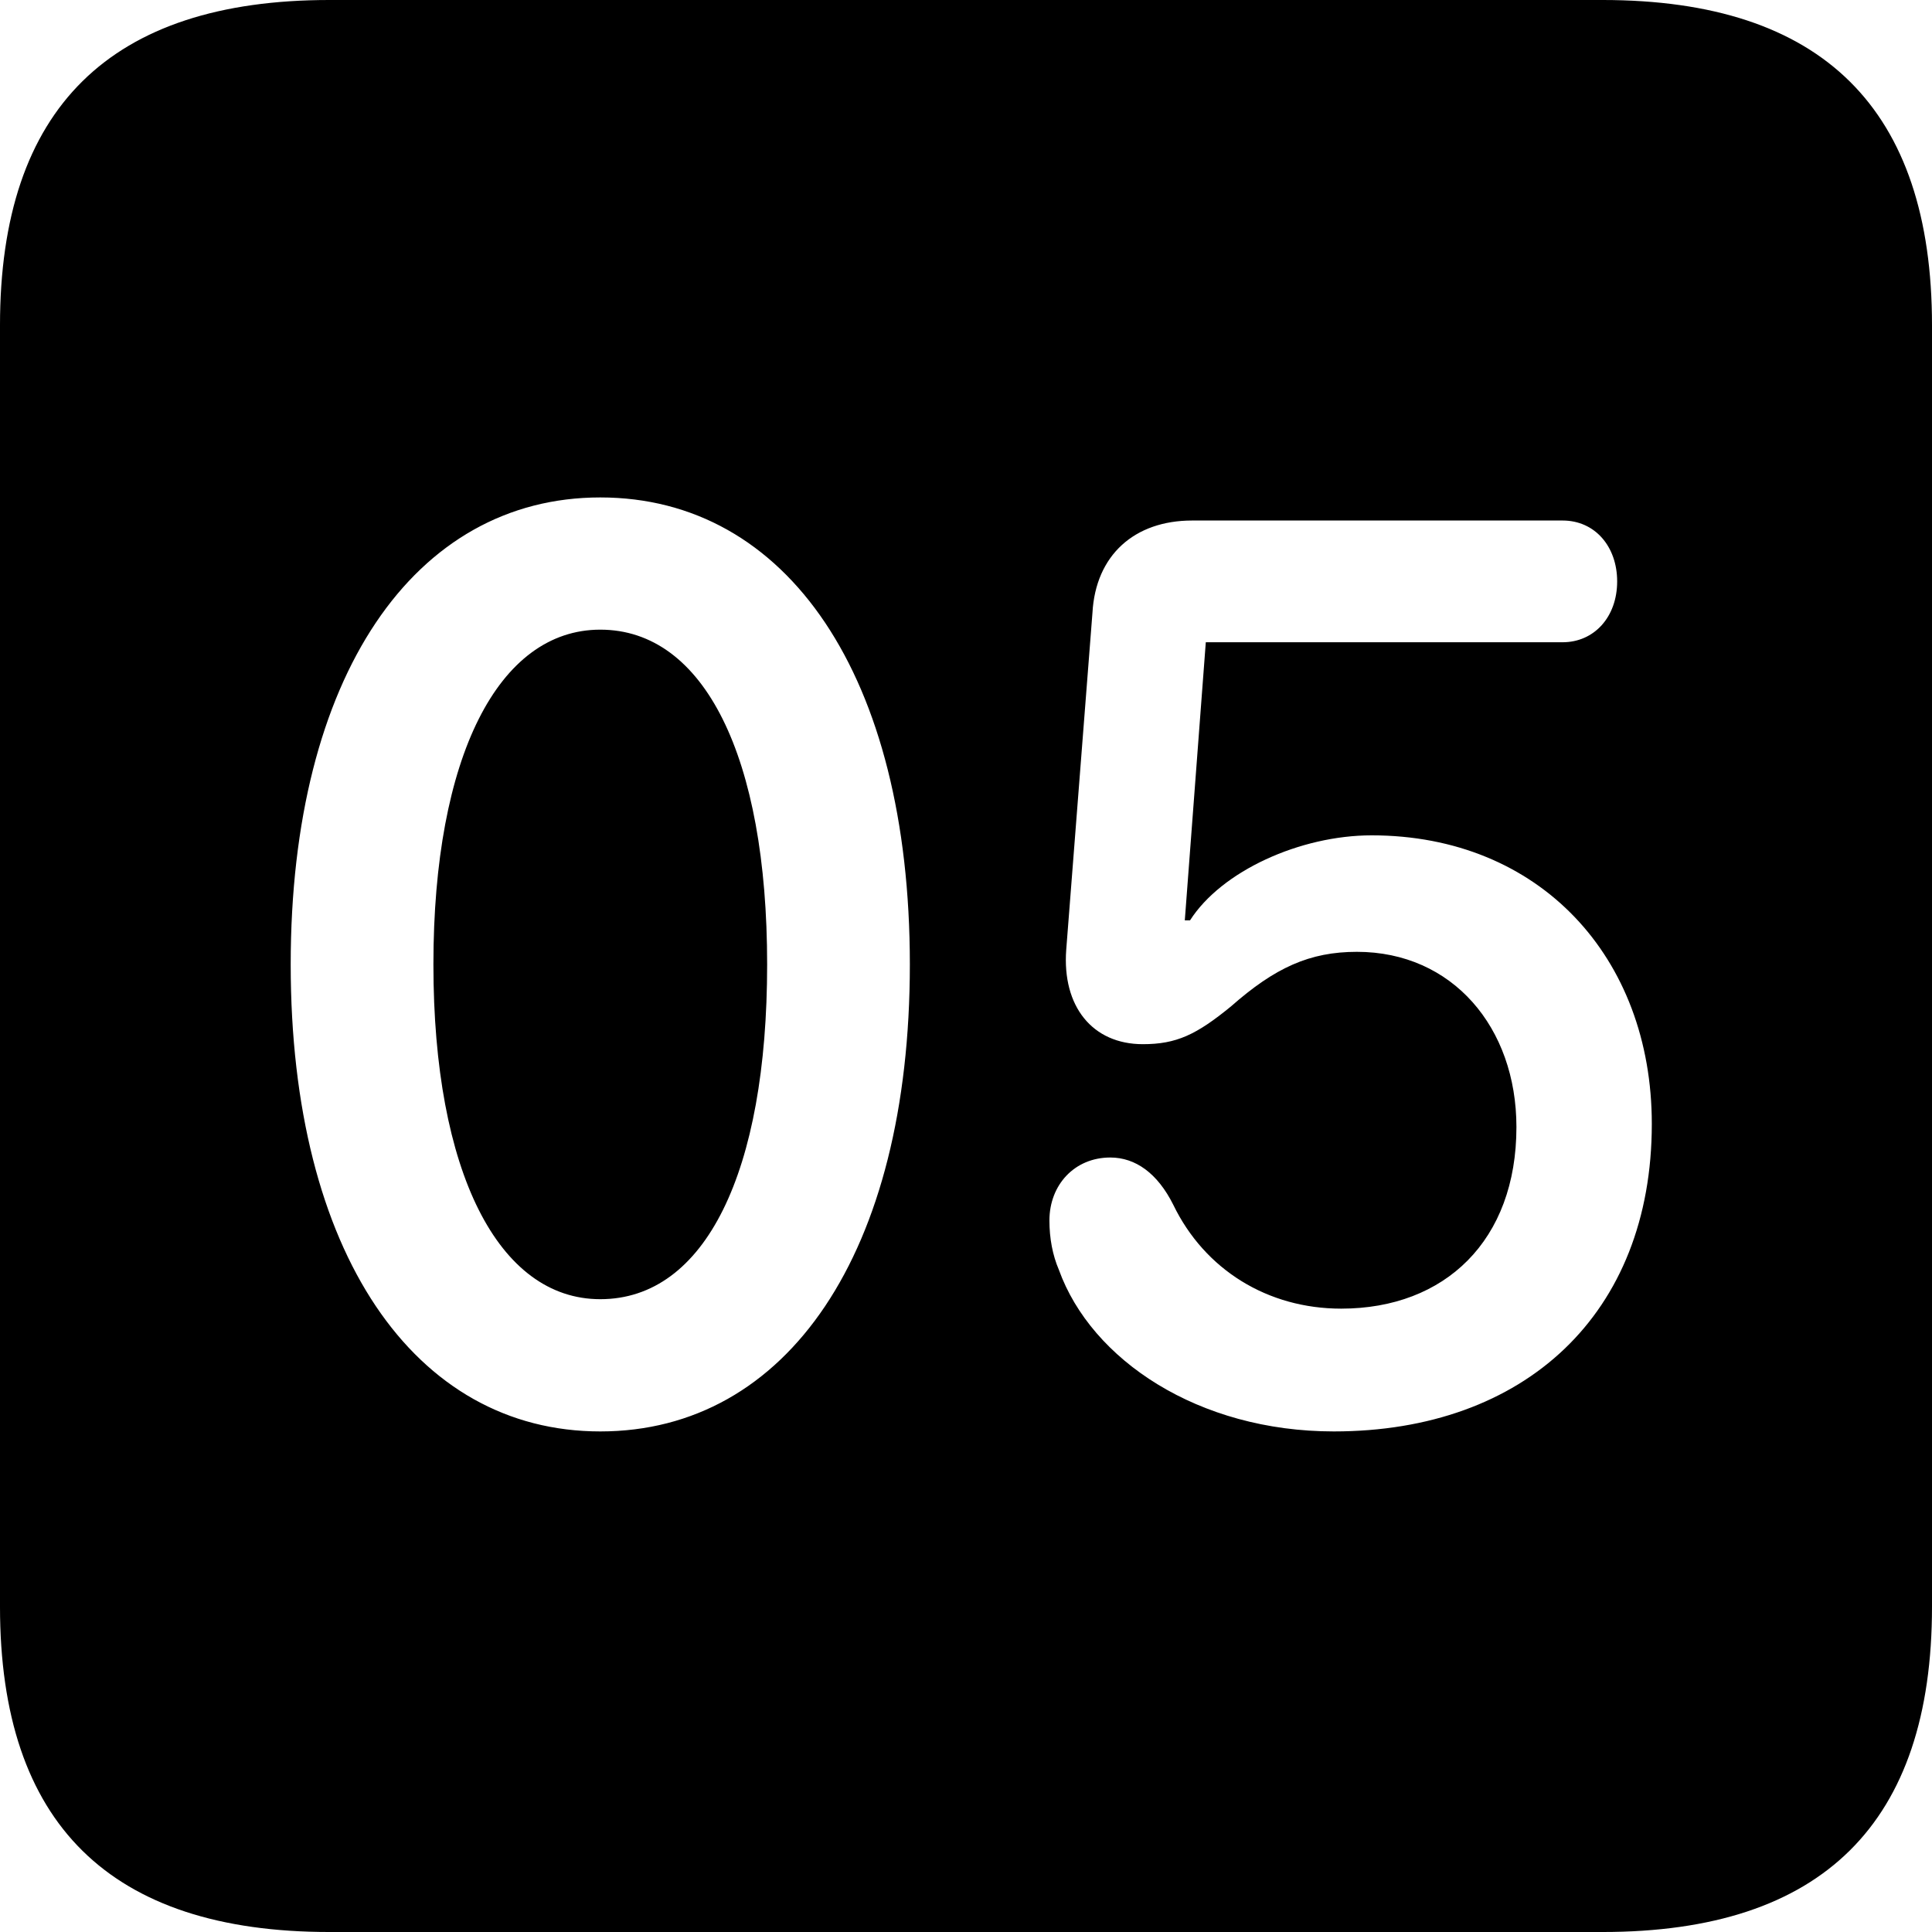<?xml version="1.0" encoding="UTF-8" standalone="no"?>
<svg xmlns="http://www.w3.org/2000/svg"
     width="898.926" height="898.926"
     viewBox="0 0 898.926 898.926"
     fill="currentColor">
  <path d="M153.318 898.929H745.608C848.148 898.929 898.928 848.149 898.928 747.559V151.369C898.928 50.779 848.148 -0.001 745.608 -0.001H153.318C51.268 -0.001 -0.002 50.289 -0.002 151.369V747.559C-0.002 848.63 51.268 898.929 153.318 898.929ZM279.298 666.019C192.868 666.019 135.258 583.01 135.258 448.729C135.258 314.45 192.868 231.45 279.298 231.45C366.208 231.45 423.338 314.45 423.338 448.729C423.338 583.01 366.208 666.019 279.298 666.019ZM620.608 666.019C557.618 666.019 507.808 632.809 492.678 590.819C489.748 583.98 488.278 576.169 488.278 567.87C488.278 551.269 499.998 538.569 516.598 538.569C528.318 538.569 538.578 545.899 545.898 560.549C560.548 590.819 589.848 608.889 624.028 608.889C672.368 608.889 705.568 577.149 705.568 524.409C705.568 478.029 675.778 442.87 631.348 442.87C609.378 442.87 593.258 450.2 572.758 468.26C556.638 481.45 547.368 485.839 531.738 485.839C508.298 485.839 494.138 468.26 496.098 441.889L508.298 285.159C509.768 258.3 527.828 242.19 554.688 242.19H727.048C742.188 242.19 752.438 254.389 752.438 270.51C752.438 287.11 741.698 298.829 727.048 298.829H561.038L551.268 428.219H553.708C568.358 405.269 604.978 388.67 638.188 388.67C716.308 388.67 768.558 445.31 768.558 522.949C768.558 611.33 709.468 666.019 620.608 666.019ZM279.298 604.49C328.128 604.49 356.938 545.409 356.938 448.729C356.938 352.05 327.638 292.969 279.298 292.969C231.938 292.969 201.658 352.05 201.658 448.729C201.658 545.409 231.938 604.49 279.298 604.49Z"/>
</svg>